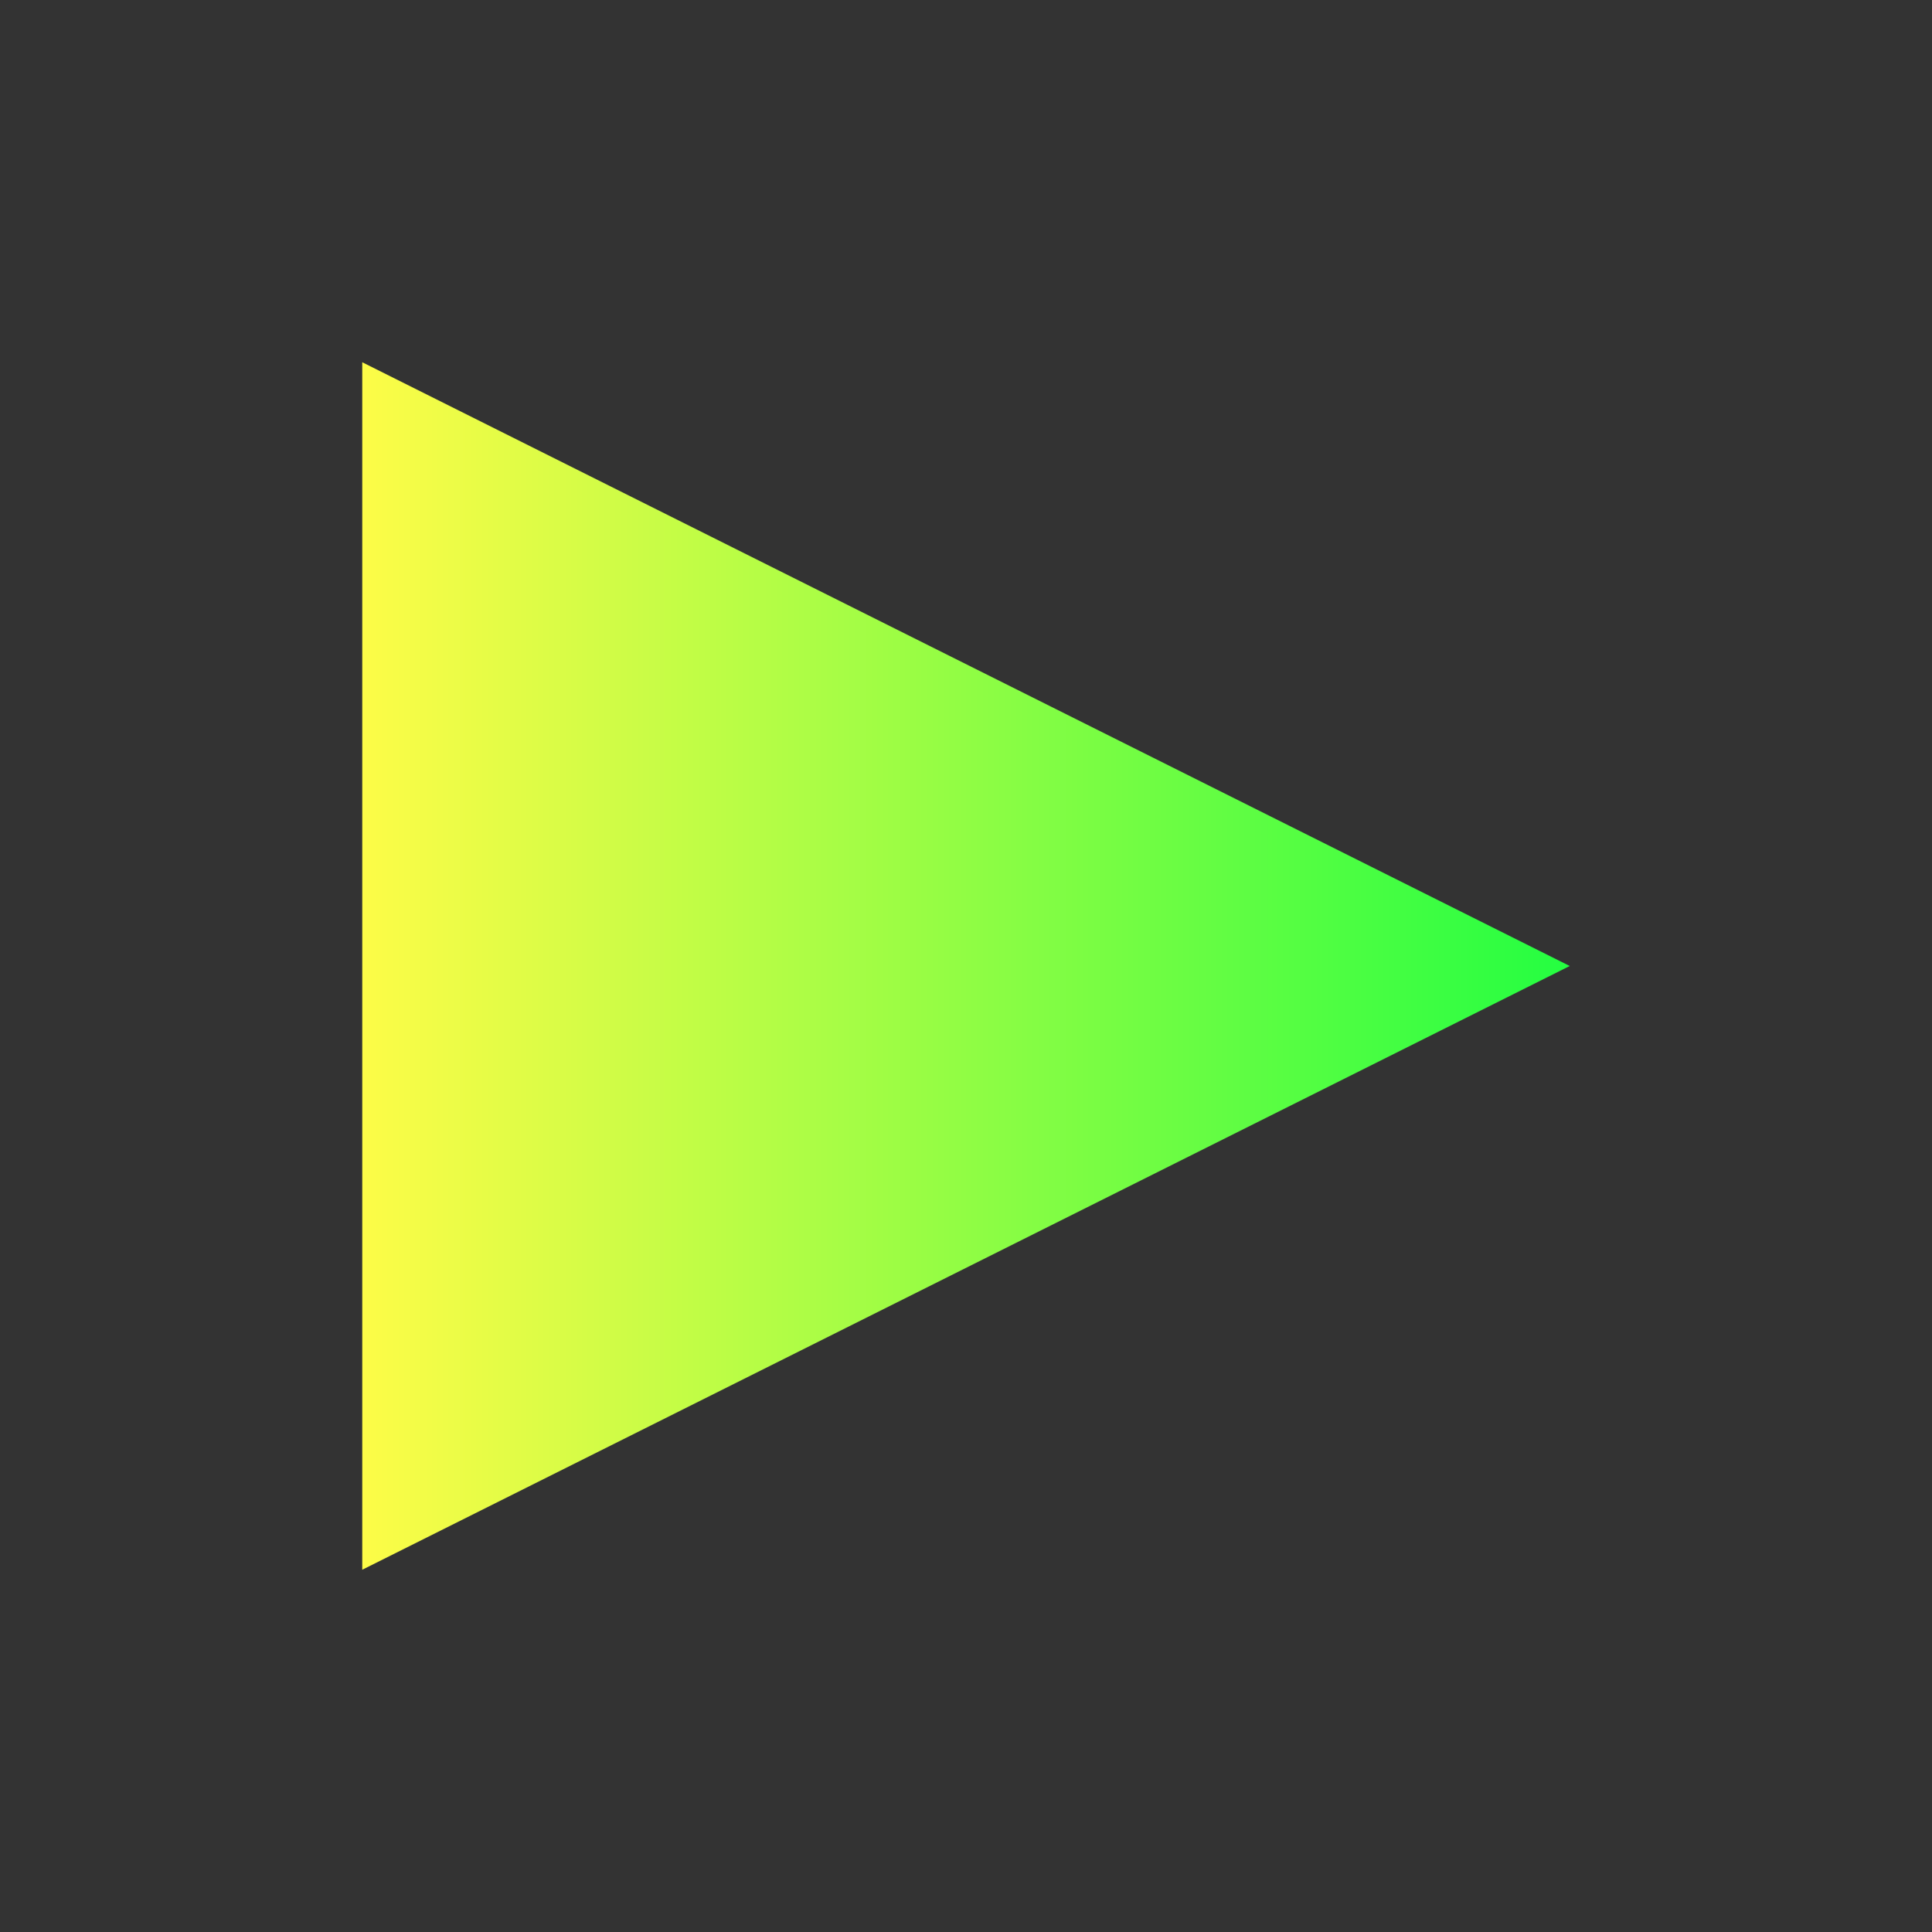 <svg width="32" height="32" viewBox="0 0 32 32" fill="none" xmlns="http://www.w3.org/2000/svg">
<rect x="0" y="0" width="32" height="32" fill="#333333" stroke="none"/>
<path d="M6 6V26L26 16L6 6Z" fill="url(#paint0_linear_10_18278)"/>
<defs>
<linearGradient id="paint0_linear_10_18278" x1="6" y1="16" x2="26" y2="16" gradientUnits="userSpaceOnUse">
<stop stop-color="#FDFC47"/>
<stop offset="1" stop-color="#24FE41"/>
</linearGradient>
</defs>
</svg>
